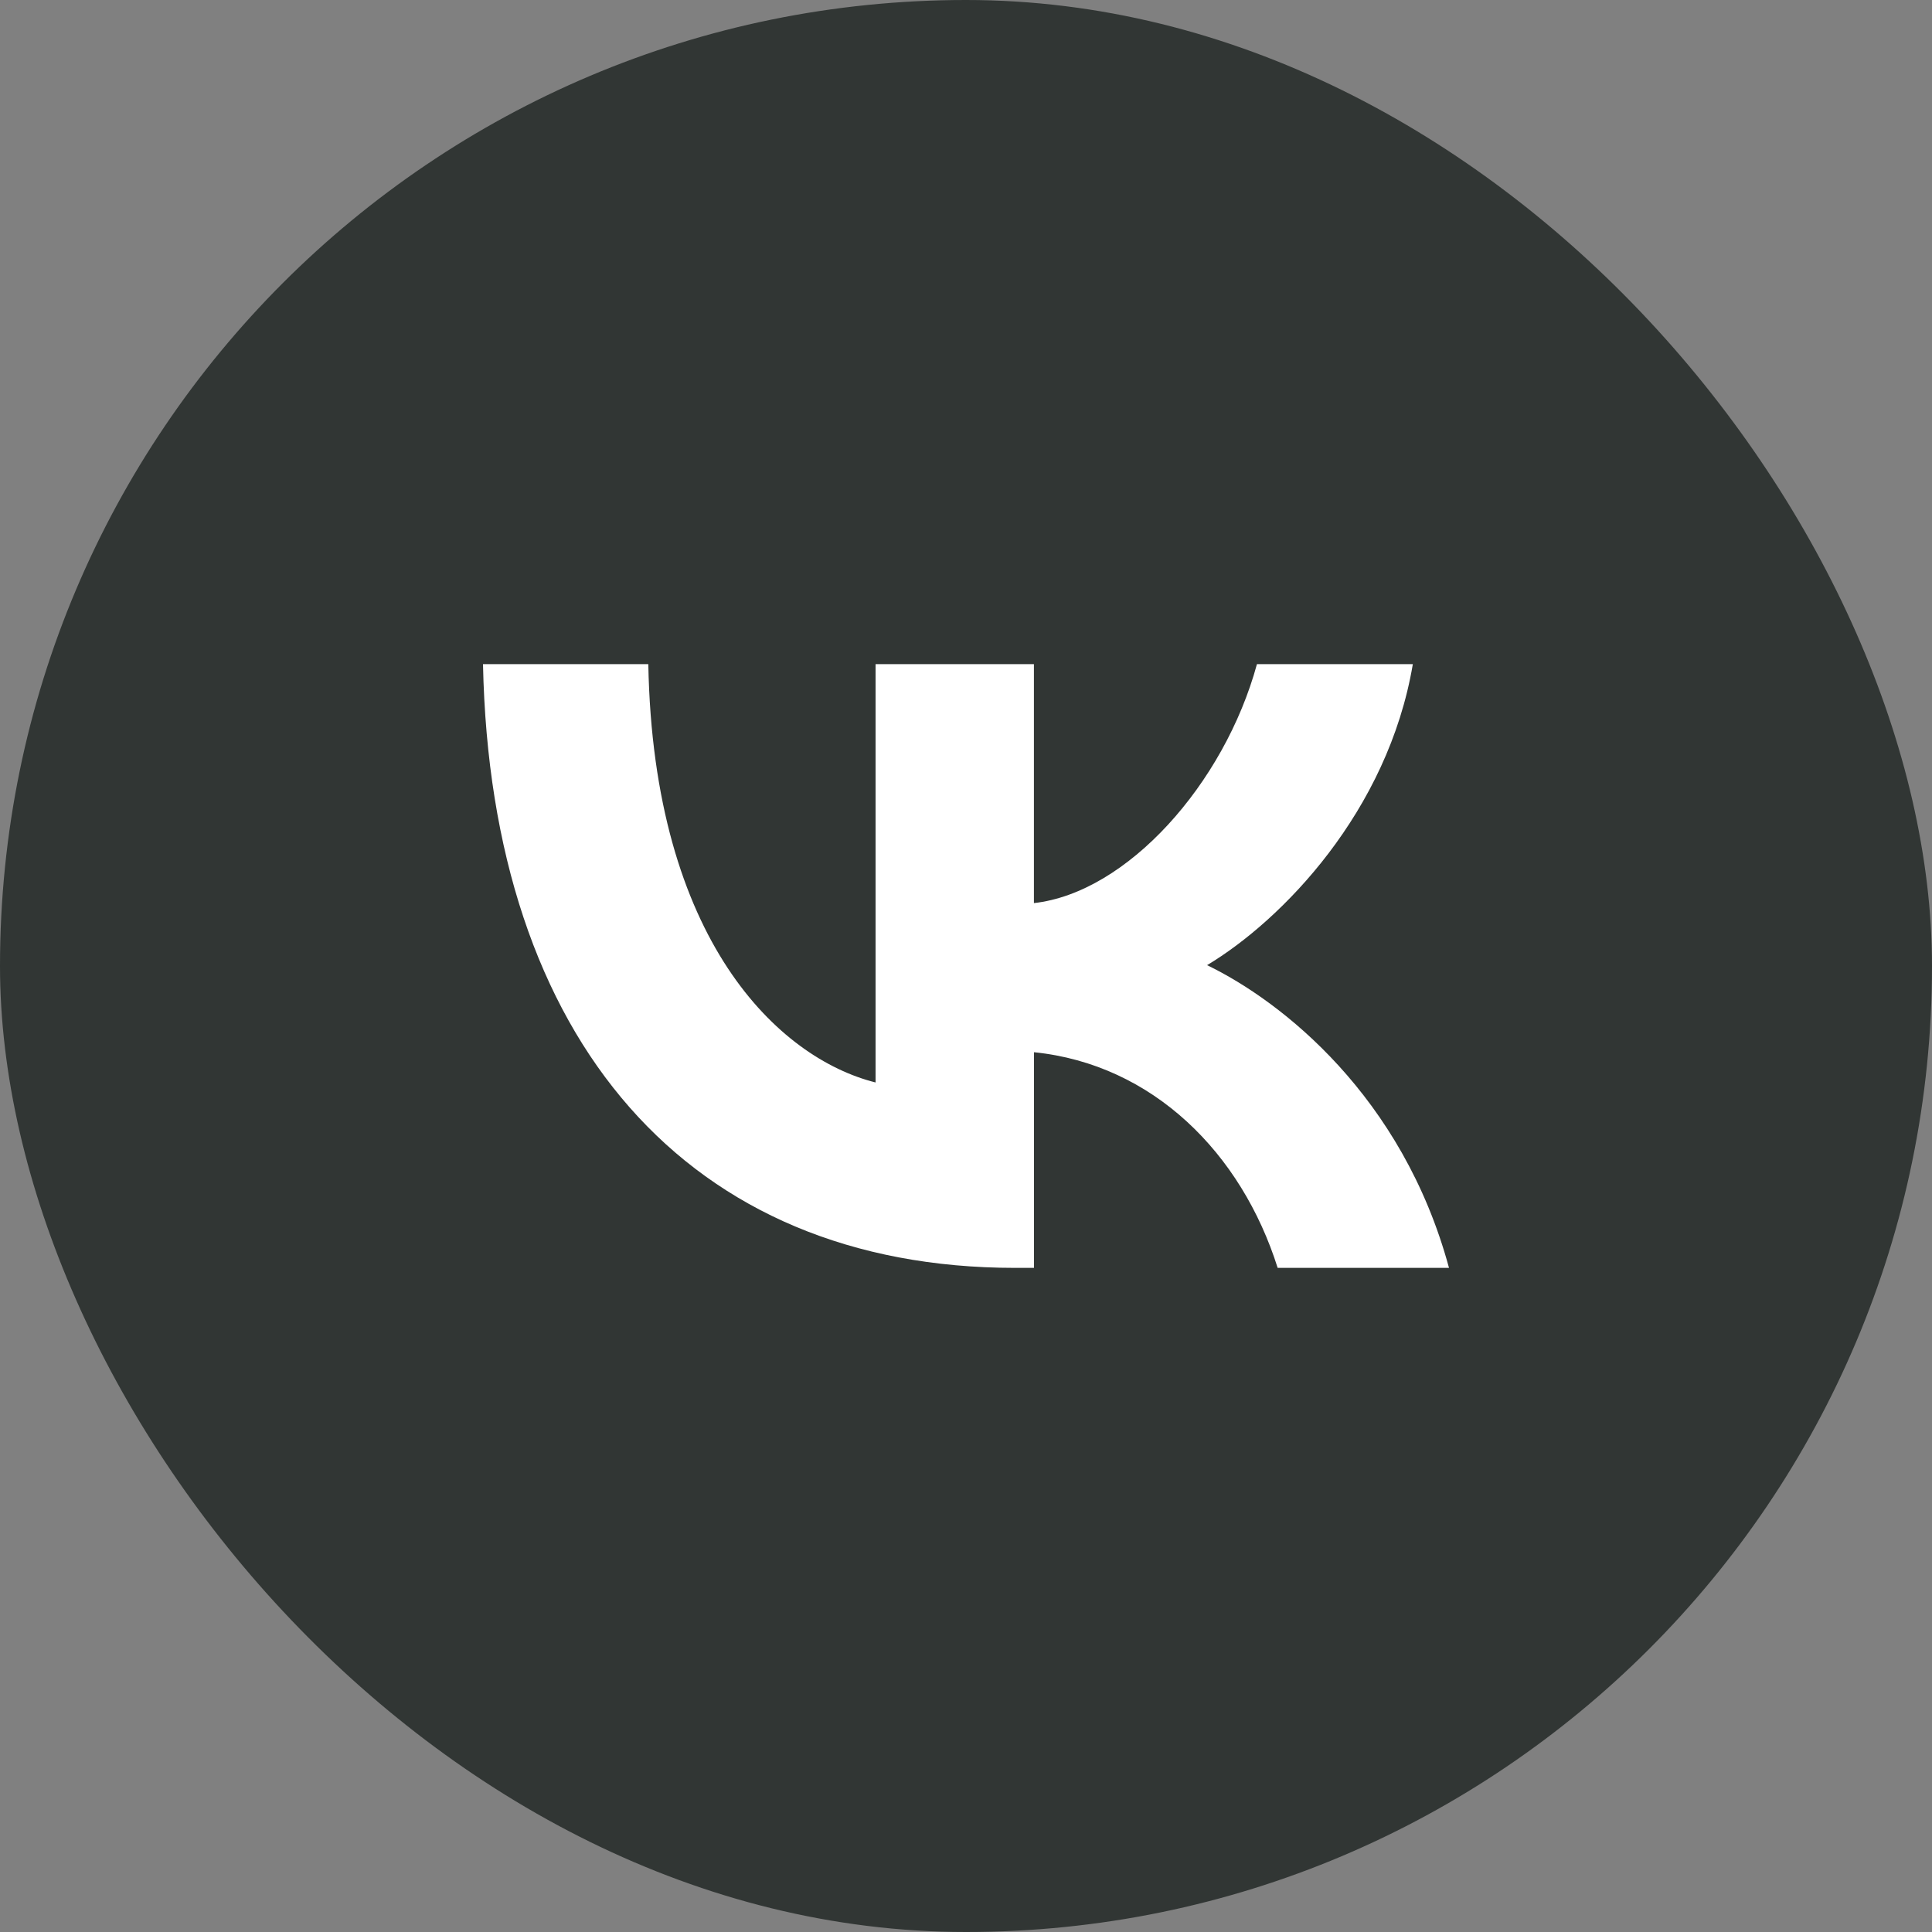 <svg width="32" height="32" viewBox="0 0 32 32" fill="none" xmlns="http://www.w3.org/2000/svg">
<rect x="0" y="0" width="32" height="32" fill="#808080" stroke="none"/>
<rect width="32" height="32" rx="16" fill="#313634"/>
<path d="M16.813 21C11.408 21 8.128 17.243 8 11H10.738C10.823 15.586 12.905 17.529 14.502 17.929V11H17.125V14.958C18.665 14.787 20.277 12.986 20.819 11H23.401C22.988 13.443 21.233 15.243 19.993 15.986C21.234 16.586 23.23 18.158 24 21H21.162C20.563 19.1 19.095 17.628 17.126 17.428V21H16.813Z" fill="white"/>
</svg>
